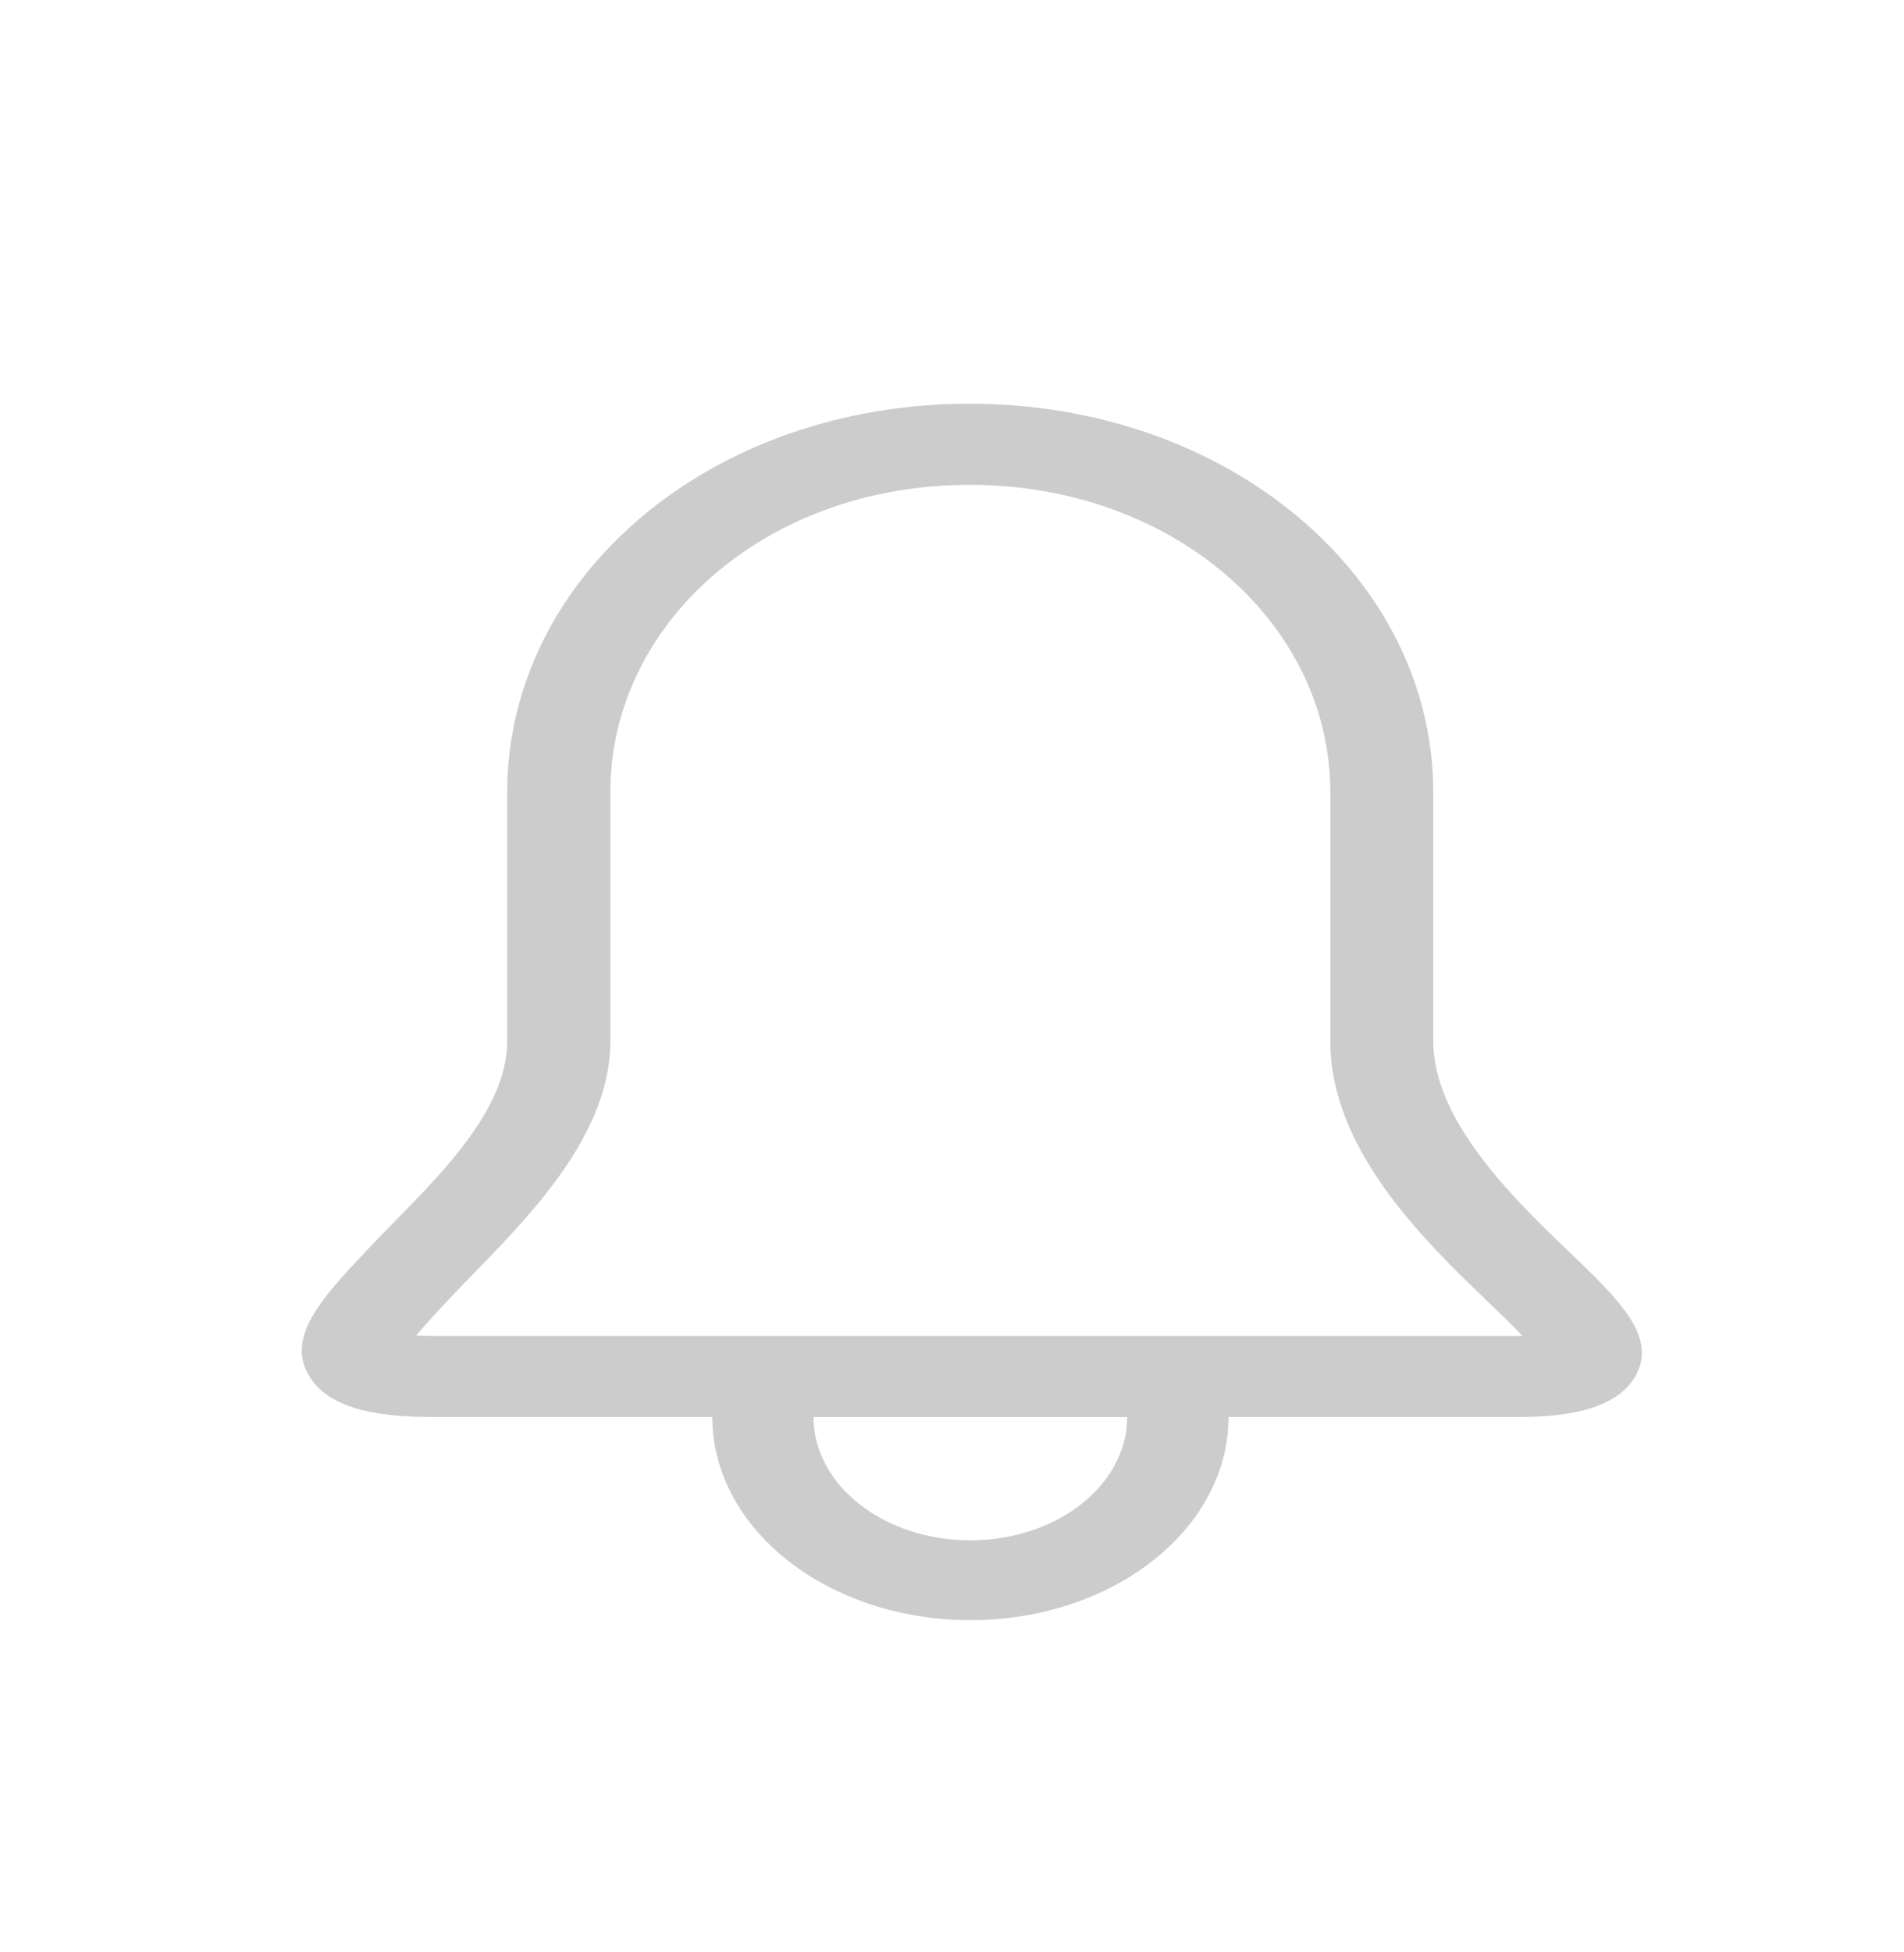<?xml version="1.0" encoding="UTF-8" standalone="no"?>
<!-- Uploaded to: SVG Repo, www.svgrepo.com, Transformed by: SVG Repo Mixer Tools -->

<svg
   fill="#dee2e6"
   width="40"
   height="41"
   viewBox="-8 -8 2.4 2.46"
   version="1.1"
   stroke="#dee2e6"
   stroke-width="0"
   id="svg1"
   sodipodi:docname="bell1.svg"
   inkscape:export-filename="bell1.svg"
   inkscape:export-xdpi="7.1999998"
   inkscape:export-ydpi="7.1999998"
   inkscape:version="1.3.2 (091e20e, 2023-11-25, custom)"
   xmlns:inkscape="http://www.inkscape.org/namespaces/inkscape"
   xmlns:sodipodi="http://sodipodi.sourceforge.net/DTD/sodipodi-0.dtd"
   xmlns="http://www.w3.org/2000/svg"
   xmlns:svg="http://www.w3.org/2000/svg">
  <defs
     id="defs1" />
  <sodipodi:namedview
     id="namedview1"
     pagecolor="#ffffff"
     bordercolor="#000000"
     borderopacity="0.25"
     inkscape:showpageshadow="2"
     inkscape:pageopacity="0.0"
     inkscape:pagecheckerboard="0"
     inkscape:deskcolor="#d1d1d1"
     inkscape:zoom="3.74"
     inkscape:cx="20.320856"
     inkscape:cy="49.331551"
     inkscape:window-width="1920"
     inkscape:window-height="1017"
     inkscape:window-x="-8"
     inkscape:window-y="-8"
     inkscape:window-maximized="1"
     inkscape:current-layer="svg1" />
  <g
     id="SVGRepo_iconCarrier"
     transform="matrix(0.061,0,0,0.048,-7.751,-7.493)"
     style="fill:#cccccc">
    <path
       d="m 28.3,22.247 c -1.167,-1.419 -2.765,-3.429 -2.765,-5.48 v -6.53 c 0,-5.625 -4.207,-10.202 -9.584,-10.202 -5.378,0 -9.552,4.577 -9.552,10.202 v 6.53 c 0,2.016 -1.734,3.921 -2.833,5.4 -0.989,1.328 -1.77,2.378 -1.242,3.427 0.463,0.923 1.624,1.041 2.583,1.041 h 5.73 c 0.002,2.944 2.389,5.331 5.333,5.331 2.944,0 5.333,-2.386 5.334,-5.331 h 5.864 c 0.61,0 2.036,0 2.527,-1.038 0.495,-1.05 -0.297,-2.016 -1.395,-3.351 z m -12.331,7.624 c -1.788,0 -3.239,-1.448 -3.241,-3.235 h 6.482 c -0.003,1.787 -1.452,3.235 -3.241,3.235 z M 27.168,24.506 H 4.906 C 4.753,24.506 4.625,24.501 4.52,24.494 4.726,24.175 5.028,23.767 5.275,23.436 6.493,21.799 8.53,19.487 8.53,16.767 v -6.53 c 0,-4.452 3.22,-8.073 7.423,-8.073 4.203,0 7.455,3.622 7.455,8.073 v 6.53 c 0,2.813 1.878,5.164 3.249,6.832 0.231,0.281 0.507,0.617 0.722,0.905 -0.064,0.002 -0.134,0.003 -0.209,0.003 z"
       id="path1"
       style="fill:#cccccc" />
  </g>
</svg>
